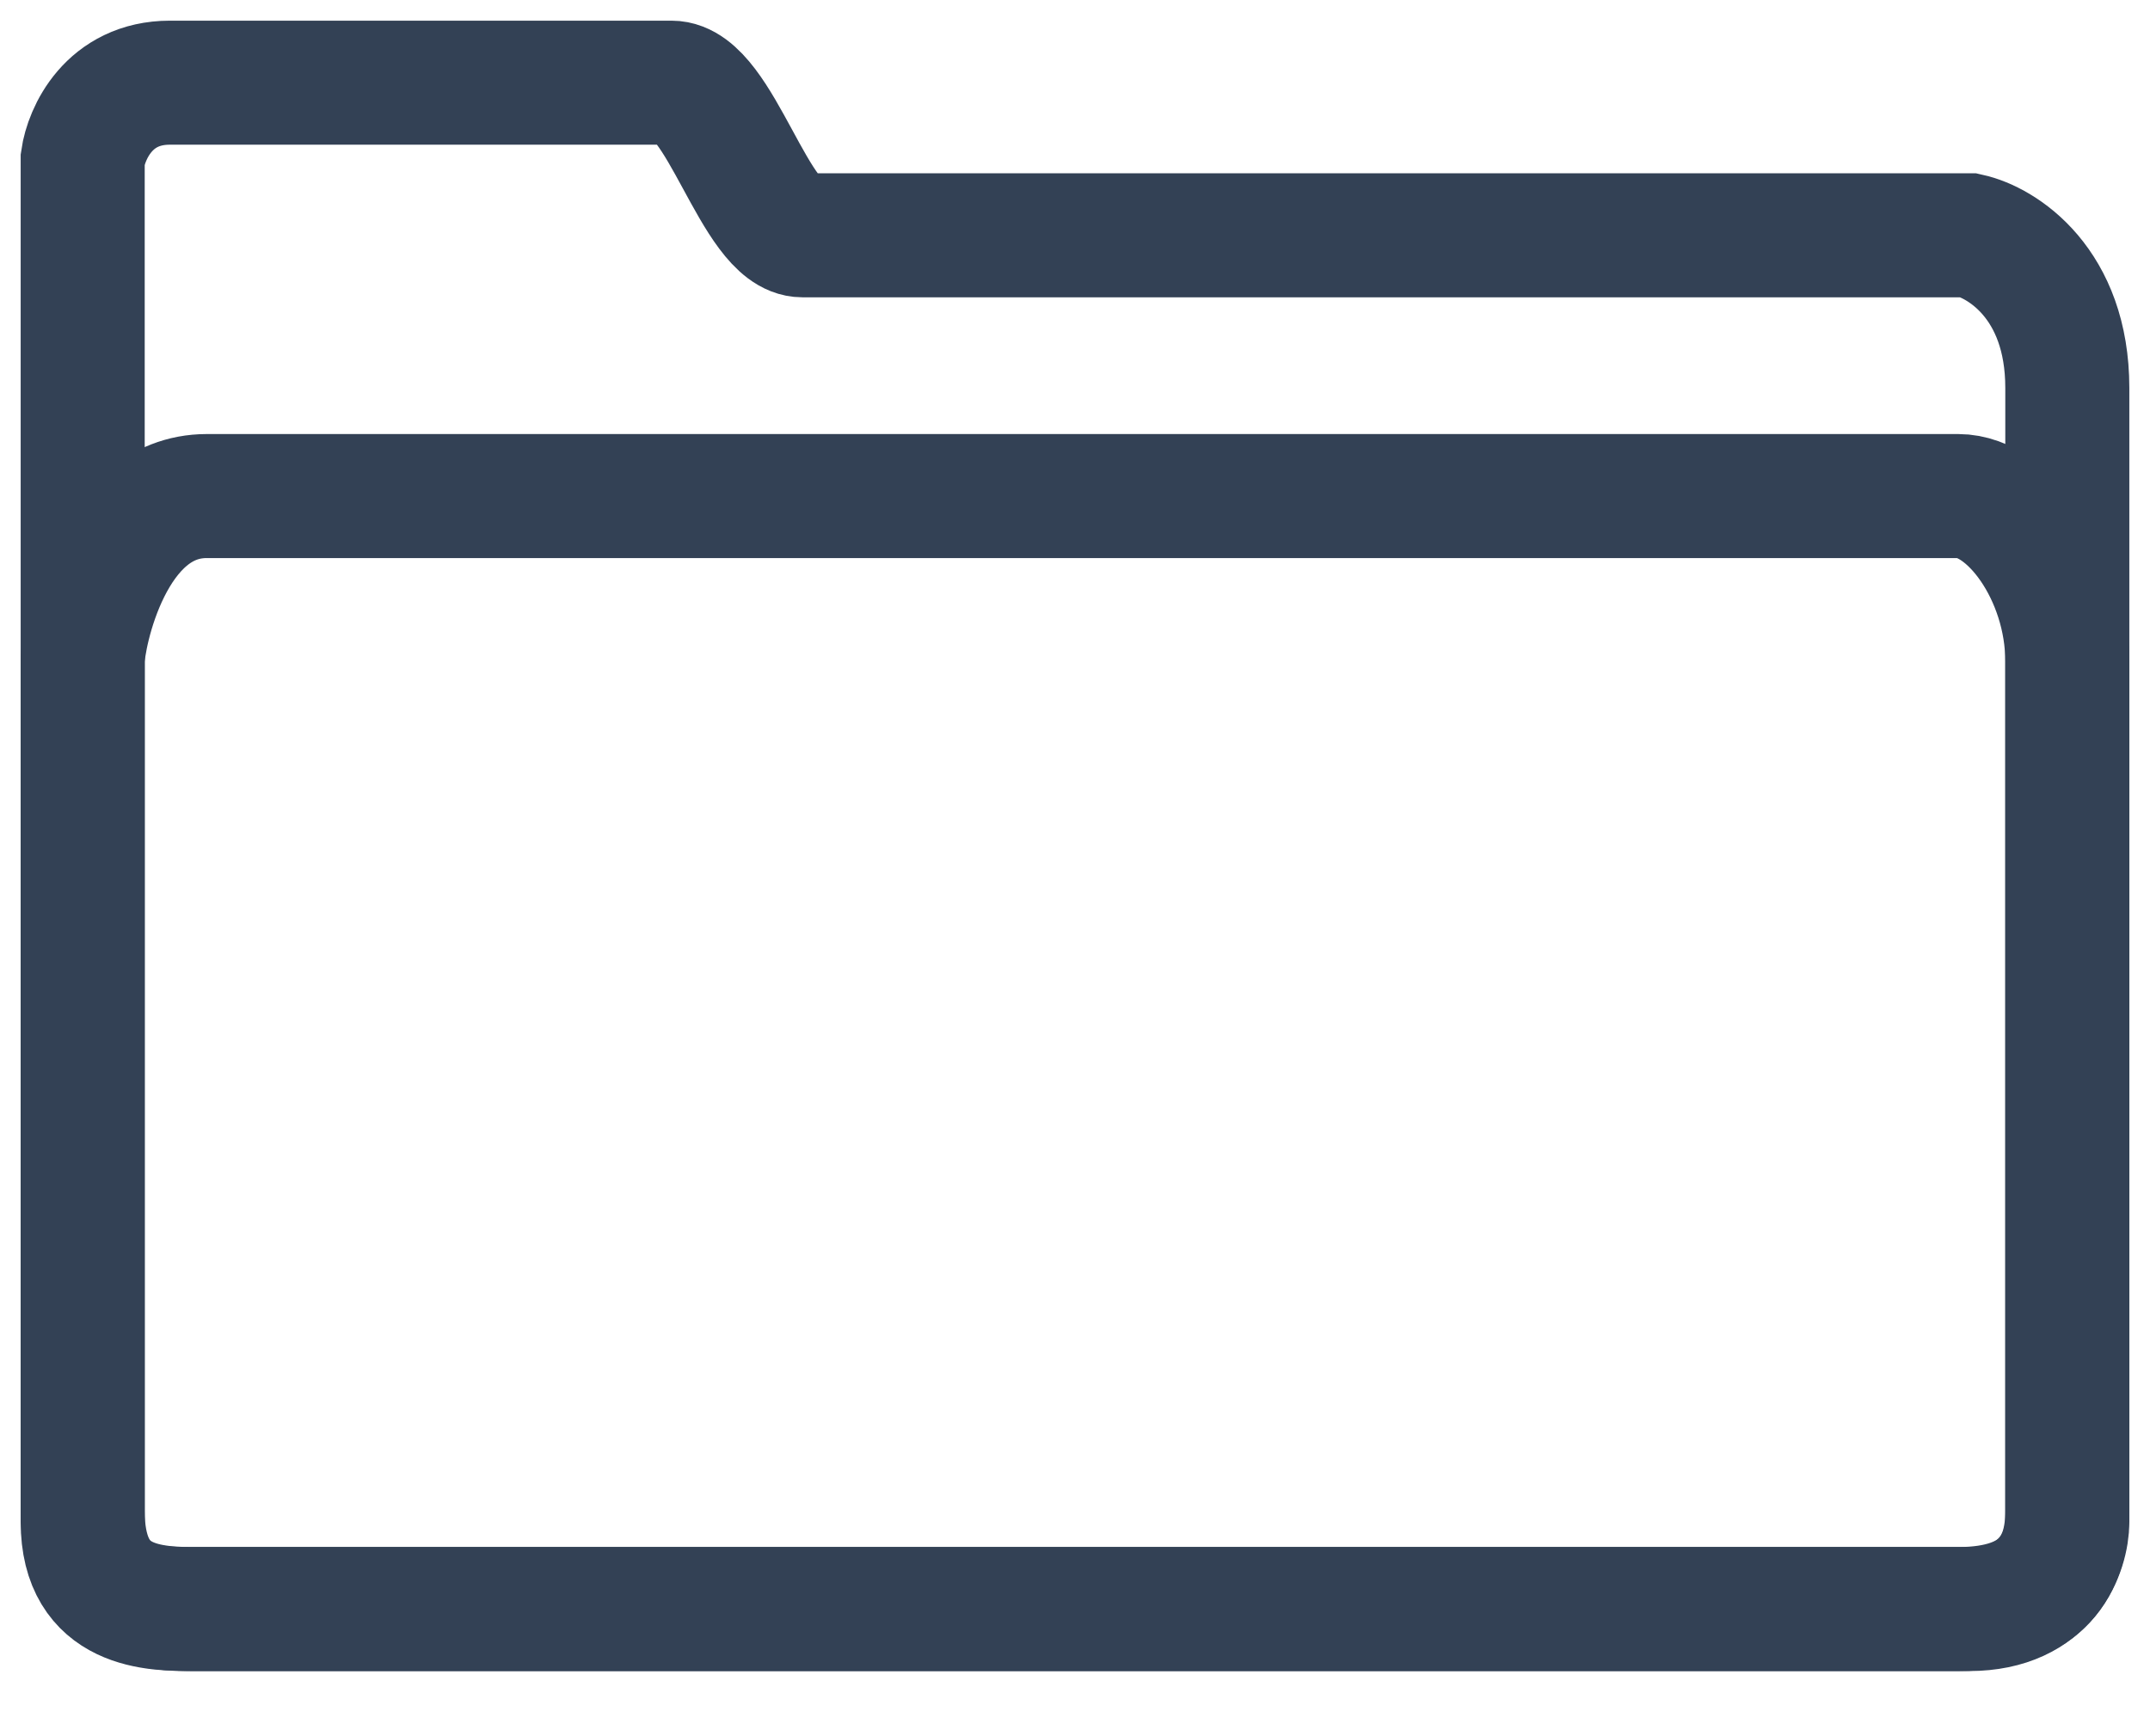 <svg width="26" height="21" viewBox="0 0 26 21" fill="none" xmlns="http://www.w3.org/2000/svg">
<path d="M1 1.923V18.407C1 19.462 1.879 19.462 2.319 19.462H23.813C24.763 19.462 25 18.758 25 18.407V4.692C25 3.426 24.209 2.934 23.813 2.846H9.703C9.132 2.846 8.708 1 8.121 1H2.055C1.316 1 1.044 1.615 1 1.923Z" stroke="#334155" stroke-width="1.5"/>
<path d="M2.5 6C1.34 6 1 7.692 1 8V18.275C1 19.33 1.659 19.462 2.319 19.462H23.681C24.697 19.462 25 18.934 25 18.275V8C25 6.945 24.297 6 23.681 6H2.5Z" stroke="#334155" stroke-width="1.5"/>
</svg>
